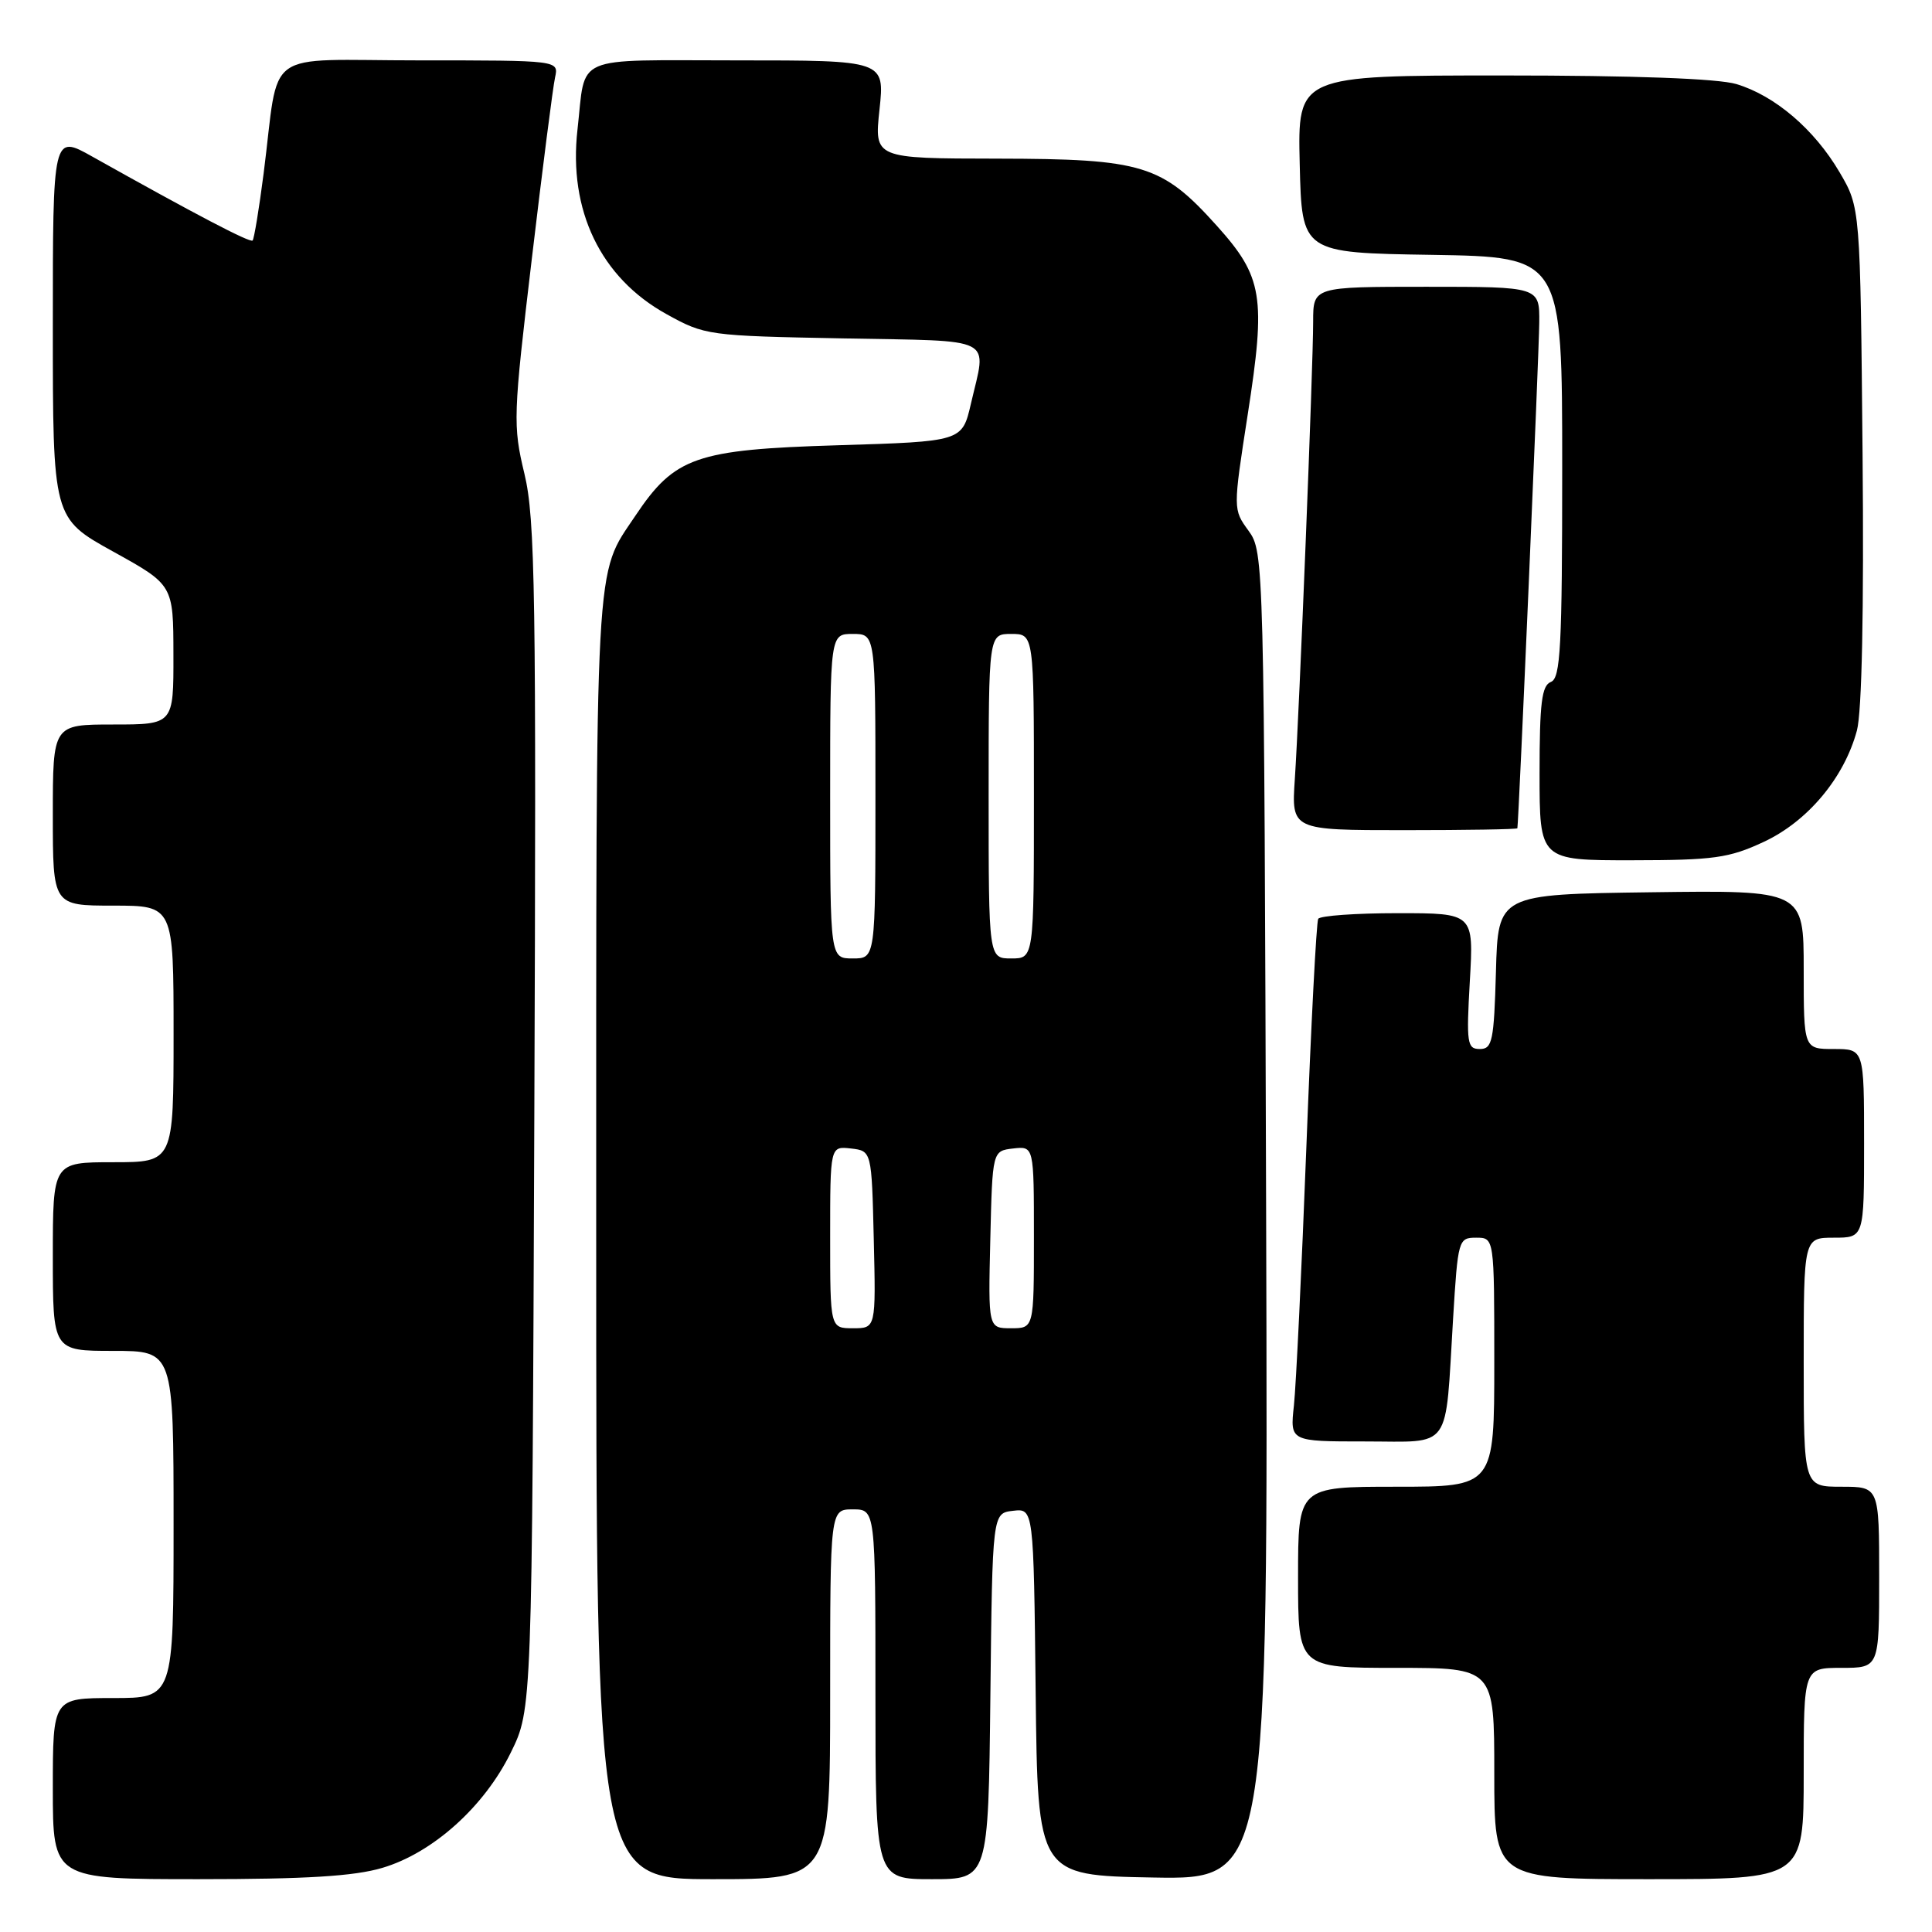 <?xml version="1.0" encoding="UTF-8" standalone="no"?>
<!DOCTYPE svg PUBLIC "-//W3C//DTD SVG 1.1//EN" "http://www.w3.org/Graphics/SVG/1.1/DTD/svg11.dtd" >
<svg xmlns="http://www.w3.org/2000/svg" xmlns:xlink="http://www.w3.org/1999/xlink" version="1.1" viewBox="0 0 256 256">
 <g >
 <path fill="currentColor"
d=" M 50.67 247.50 C 57.35 245.52 64.17 239.40 67.69 232.21 C 70.50 226.50 70.50 226.50 70.80 148.00 C 71.07 78.61 70.92 68.72 69.49 62.78 C 67.95 56.35 67.99 55.16 70.47 34.28 C 71.89 22.30 73.27 11.49 73.55 10.25 C 74.04 8.00 74.04 8.00 55.56 8.00 C 34.47 8.00 37.10 6.09 34.93 23.00 C 34.33 27.67 33.67 31.66 33.47 31.87 C 33.13 32.20 25.84 28.38 12.25 20.76 C 7.00 17.81 7.00 17.81 7.00 43.23 C 7.00 68.66 7.00 68.66 14.98 73.08 C 22.97 77.50 22.97 77.50 22.98 86.75 C 23.00 96.00 23.00 96.00 15.00 96.00 C 7.00 96.00 7.00 96.00 7.00 108.00 C 7.00 120.00 7.00 120.00 15.00 120.00 C 23.00 120.00 23.00 120.00 23.00 137.00 C 23.00 154.00 23.00 154.00 15.00 154.00 C 7.00 154.00 7.00 154.00 7.00 166.50 C 7.00 179.00 7.00 179.00 15.00 179.00 C 23.00 179.00 23.00 179.00 23.00 202.00 C 23.00 225.00 23.00 225.00 15.00 225.00 C 7.00 225.00 7.00 225.00 7.00 237.00 C 7.00 249.00 7.00 249.00 26.32 249.00 C 40.55 249.00 46.96 248.61 50.67 247.50 Z  M 110.00 224.50 C 110.00 200.00 110.00 200.00 113.00 200.00 C 116.00 200.00 116.00 200.00 116.00 224.50 C 116.00 249.00 116.00 249.00 123.48 249.00 C 130.96 249.00 130.96 249.00 131.23 224.75 C 131.50 200.50 131.50 200.50 134.23 200.19 C 136.96 199.87 136.96 199.87 137.23 224.19 C 137.50 248.50 137.50 248.50 152.77 248.78 C 168.03 249.05 168.03 249.05 167.77 161.11 C 167.50 74.11 167.48 73.14 165.44 70.33 C 163.38 67.50 163.38 67.50 165.33 54.92 C 167.76 39.32 167.33 36.69 161.24 29.92 C 153.96 21.82 151.43 21.05 132.17 21.02 C 115.84 21.00 115.84 21.00 116.54 14.50 C 117.23 8.00 117.23 8.00 97.68 8.00 C 75.58 8.00 77.66 7.10 76.52 17.17 C 75.30 27.89 79.59 36.79 88.29 41.61 C 93.41 44.45 93.81 44.50 111.75 44.84 C 132.25 45.23 130.74 44.46 128.65 53.50 C 127.49 58.50 127.49 58.50 111.00 59.00 C 92.18 59.57 89.41 60.54 84.19 68.34 C 78.76 76.47 79.00 72.14 79.00 163.55 C 79.00 249.00 79.00 249.00 94.50 249.00 C 110.00 249.00 110.00 249.00 110.00 224.50 Z  M 239.00 235.00 C 239.00 221.00 239.00 221.00 244.00 221.00 C 249.00 221.00 249.00 221.00 249.00 209.00 C 249.00 197.00 249.00 197.00 244.00 197.00 C 239.00 197.00 239.00 197.00 239.00 180.50 C 239.00 164.00 239.00 164.00 243.00 164.00 C 247.00 164.00 247.00 164.00 247.00 151.50 C 247.00 139.00 247.00 139.00 243.00 139.00 C 239.00 139.00 239.00 139.00 239.00 128.48 C 239.00 117.96 239.00 117.96 218.75 118.23 C 198.50 118.50 198.50 118.50 198.22 128.75 C 197.96 137.93 197.74 139.00 196.09 139.00 C 194.40 139.00 194.29 138.26 194.76 130.00 C 195.28 121.00 195.28 121.00 185.20 121.00 C 179.65 121.00 174.92 121.34 174.67 121.75 C 174.43 122.16 173.72 135.78 173.10 152.00 C 172.48 168.22 171.73 183.64 171.45 186.25 C 170.93 191.00 170.93 191.00 180.89 191.00 C 192.52 191.00 191.46 192.48 192.54 174.75 C 193.18 164.25 193.25 164.00 195.60 164.00 C 198.00 164.00 198.00 164.00 198.00 180.50 C 198.00 197.00 198.00 197.00 185.00 197.00 C 172.00 197.00 172.00 197.00 172.00 209.00 C 172.00 221.00 172.00 221.00 185.00 221.00 C 198.00 221.00 198.00 221.00 198.00 235.00 C 198.00 249.00 198.00 249.00 218.50 249.00 C 239.00 249.00 239.00 249.00 239.00 235.00 Z  M 233.69 111.56 C 239.52 108.85 244.37 103.06 246.05 96.80 C 246.71 94.35 246.99 80.83 246.80 60.21 C 246.50 27.50 246.50 27.50 243.75 22.82 C 240.41 17.13 235.18 12.67 230.08 11.14 C 227.63 10.41 216.56 10.00 199.10 10.00 C 171.94 10.00 171.94 10.00 172.22 21.75 C 172.50 33.50 172.50 33.50 189.75 33.77 C 207.00 34.05 207.00 34.05 207.00 61.92 C 207.00 85.77 206.78 89.87 205.50 90.36 C 204.29 90.83 204.00 93.14 204.00 102.47 C 204.00 114.00 204.00 114.00 216.25 113.99 C 227.09 113.98 229.10 113.70 233.69 111.56 Z  M 201.06 109.75 C 201.23 109.00 203.93 46.74 203.96 42.75 C 204.00 38.00 204.00 38.00 189.00 38.00 C 174.00 38.00 174.00 38.00 174.00 42.61 C 174.00 48.60 172.16 94.50 171.57 103.25 C 171.12 110.00 171.12 110.00 186.06 110.00 C 194.28 110.00 201.03 109.89 201.06 109.75 Z  M 110.00 163.93 C 110.00 151.87 110.00 151.87 112.75 152.18 C 115.50 152.50 115.50 152.50 115.78 164.25 C 116.06 176.00 116.06 176.00 113.03 176.00 C 110.00 176.00 110.00 176.00 110.00 163.93 Z  M 131.22 164.25 C 131.50 152.50 131.50 152.50 134.25 152.18 C 137.00 151.87 137.00 151.87 137.00 163.93 C 137.00 176.00 137.00 176.00 133.97 176.00 C 130.94 176.00 130.94 176.00 131.22 164.25 Z  M 110.00 105.50 C 110.00 84.00 110.00 84.00 113.00 84.00 C 116.00 84.00 116.00 84.00 116.00 105.50 C 116.00 127.00 116.00 127.00 113.00 127.00 C 110.00 127.00 110.00 127.00 110.00 105.50 Z  M 131.00 105.50 C 131.00 84.00 131.00 84.00 134.00 84.00 C 137.00 84.00 137.00 84.00 137.00 105.50 C 137.00 127.00 137.00 127.00 134.00 127.00 C 131.00 127.00 131.00 127.00 131.00 105.50 Z "/>
</g>
</svg>
